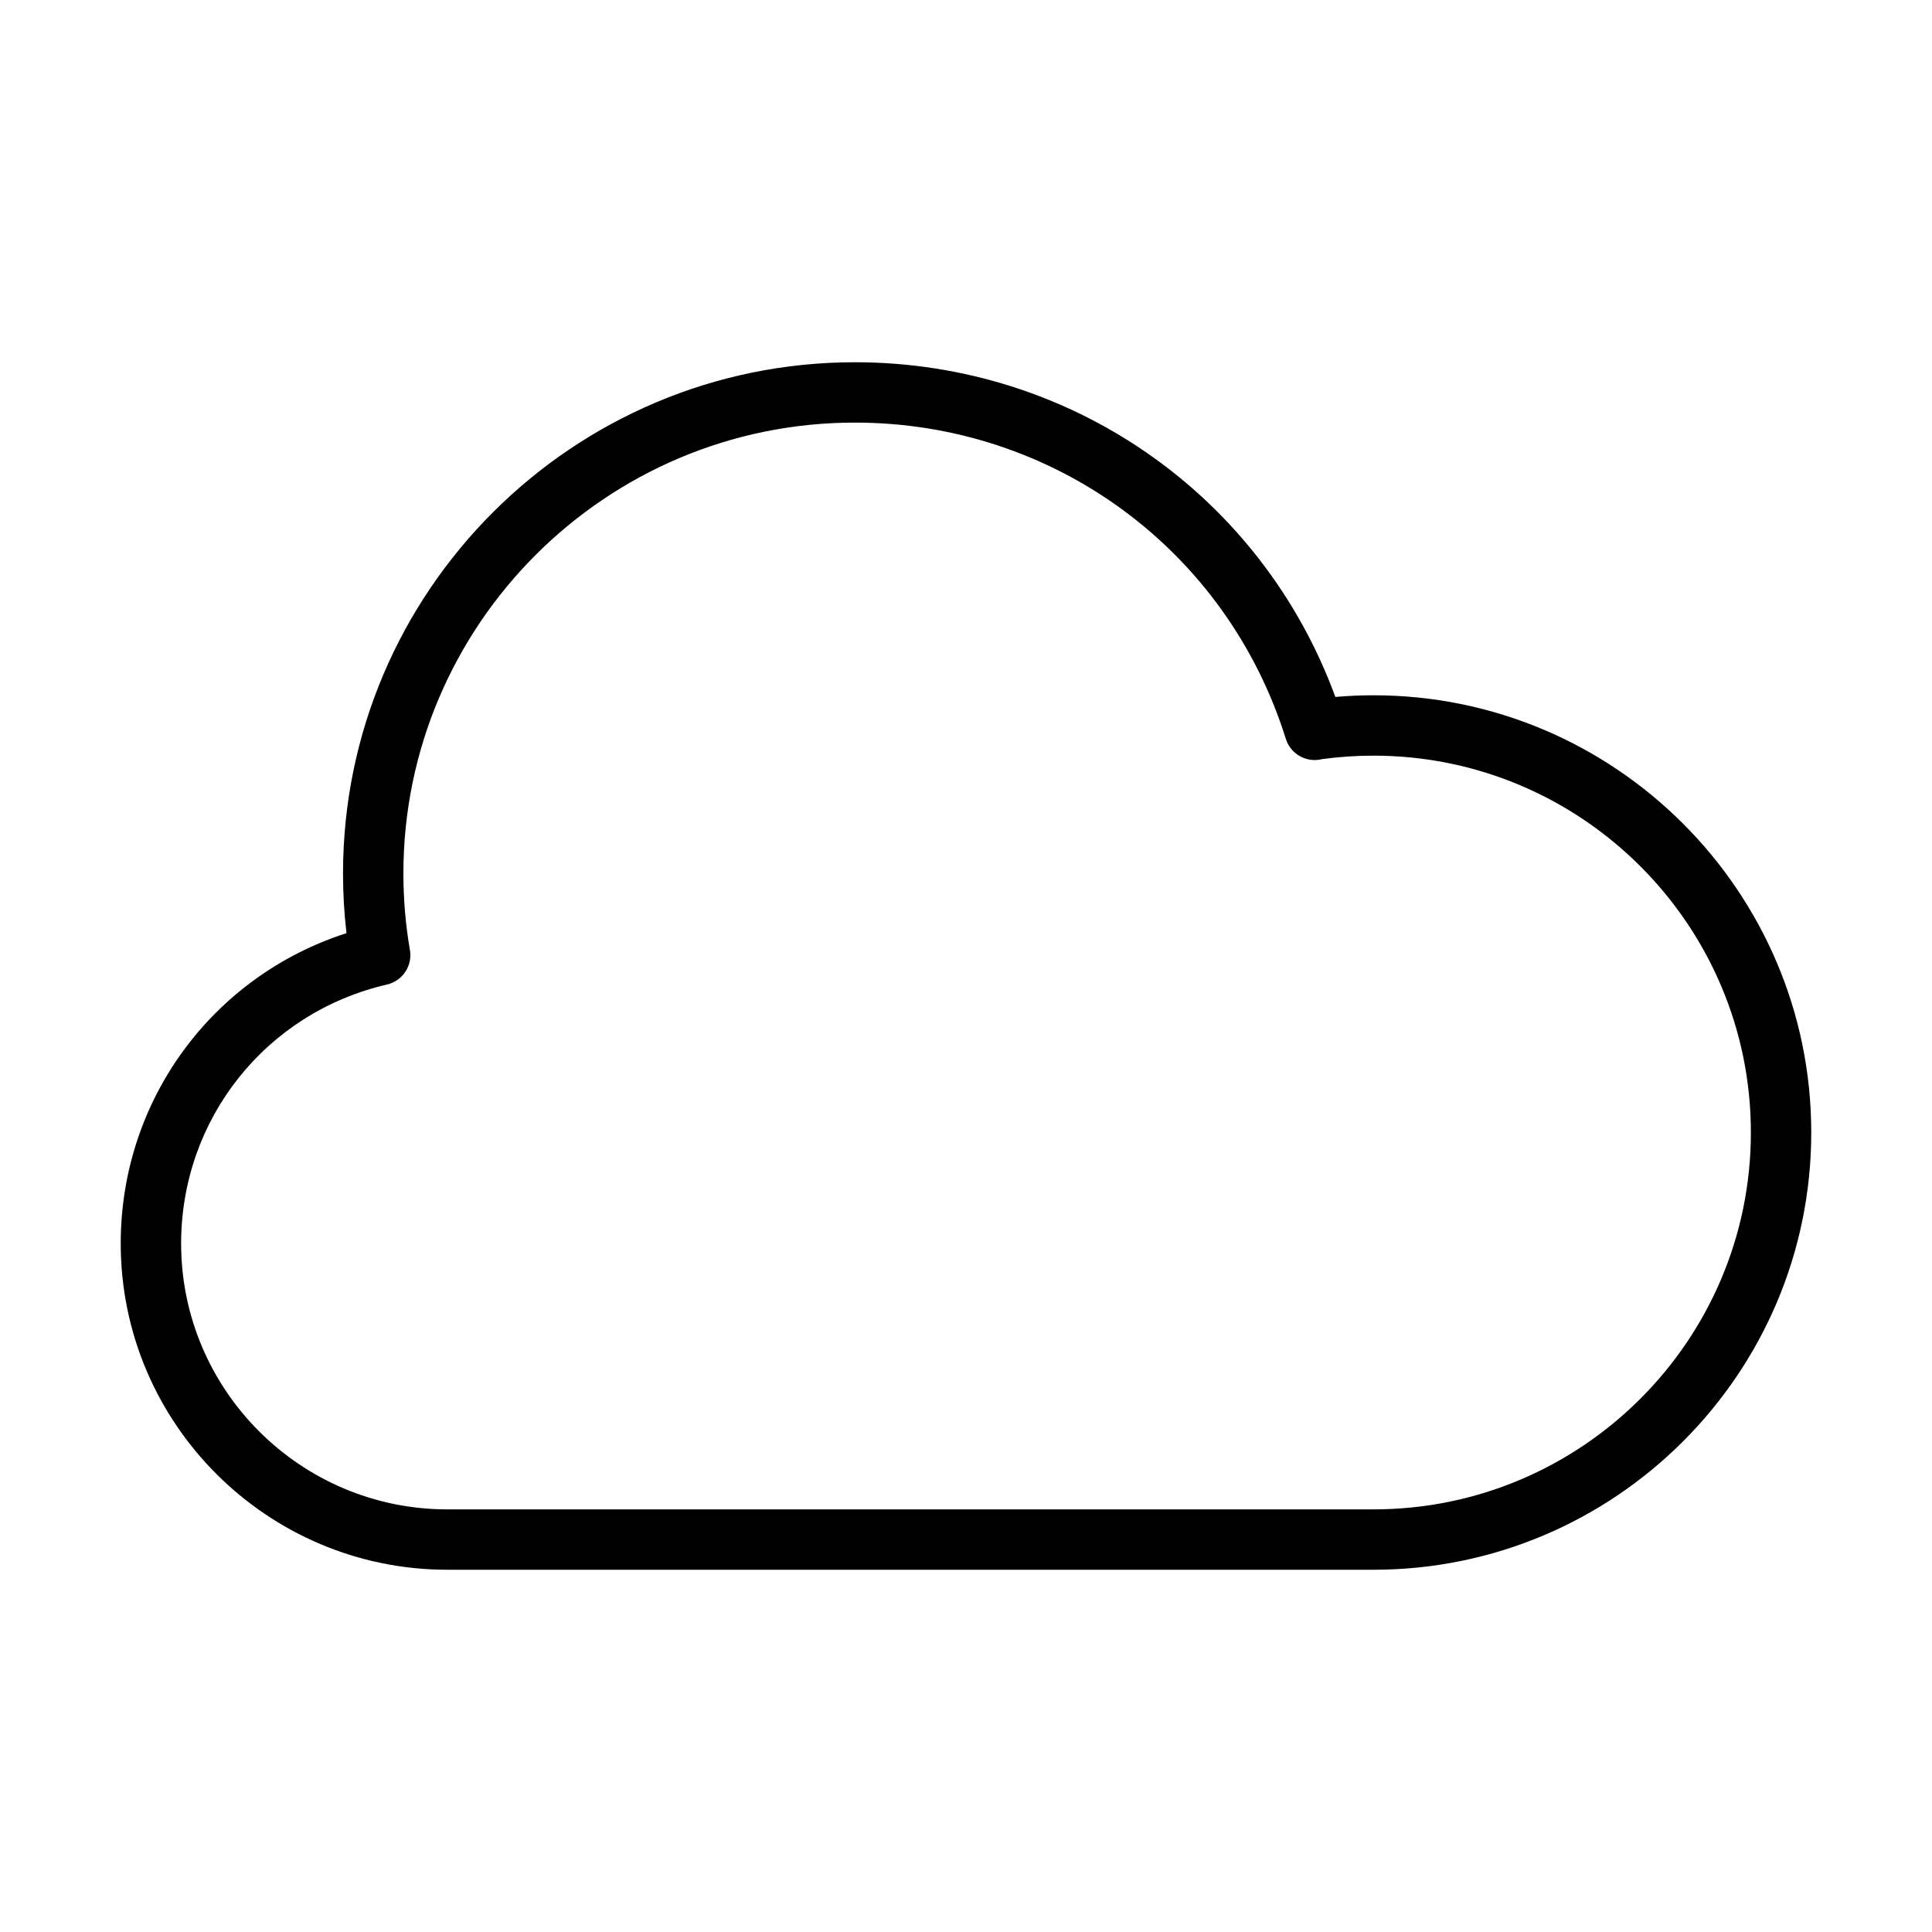 <?xml version="1.0" encoding="UTF-8" standalone="no"?>
<svg width="64px" height="64px" viewBox="0 0 64 64" version="1.1" xmlns="http://www.w3.org/2000/svg" xmlns:xlink="http://www.w3.org/1999/xlink">
    <!-- Generator: Sketch 3.7.2 (28276) - http://www.bohemiancoding.com/sketch -->
    <title>wea-cloud</title>
    <desc>Created with Sketch.</desc>
    <defs></defs>
    <g id="64px-Line" stroke="none" stroke-width="1" fill="none" fill-rule="evenodd">
        <g id="wea-cloud"></g>
        <path d="M45.5,23.032 C45.078,23.032 44.655,23.051 44.235,23.087 C41.791,16.421 35.497,12 28.318,12 C18.969,12 11.363,19.597 11.363,28.936 C11.363,29.597 11.401,30.259 11.478,30.912 C7.032,32.342 3.999,36.447 3.999,41.194 C4,47.152 8.854,52 14.818,52 L45.5,52 C53.495,52 60,45.502 60,37.516 C60,29.53 53.495,23.032 45.5,23.032 L45.5,23.032 Z M45.5,50 L14.818,50 C9.956,50 6,46.049 6,41.193 C6,37.071 8.804,33.544 12.819,32.614 C13.336,32.494 13.67,31.992 13.579,31.469 C13.435,30.641 13.363,29.788 13.363,28.935 C13.363,20.7 20.072,13.999 28.318,13.999 C34.898,13.999 40.635,18.209 42.595,24.476 C42.752,24.978 43.274,25.272 43.782,25.15 C43.786,25.149 43.791,25.148 43.796,25.147 C44.358,25.07 44.93,25.032 45.5,25.032 C52.393,25.032 58,30.632 58,37.516 C58,44.4 52.393,50 45.5,50 L45.5,50 Z" id="Shape" fill="#000000"></path>
    </g>
</svg>